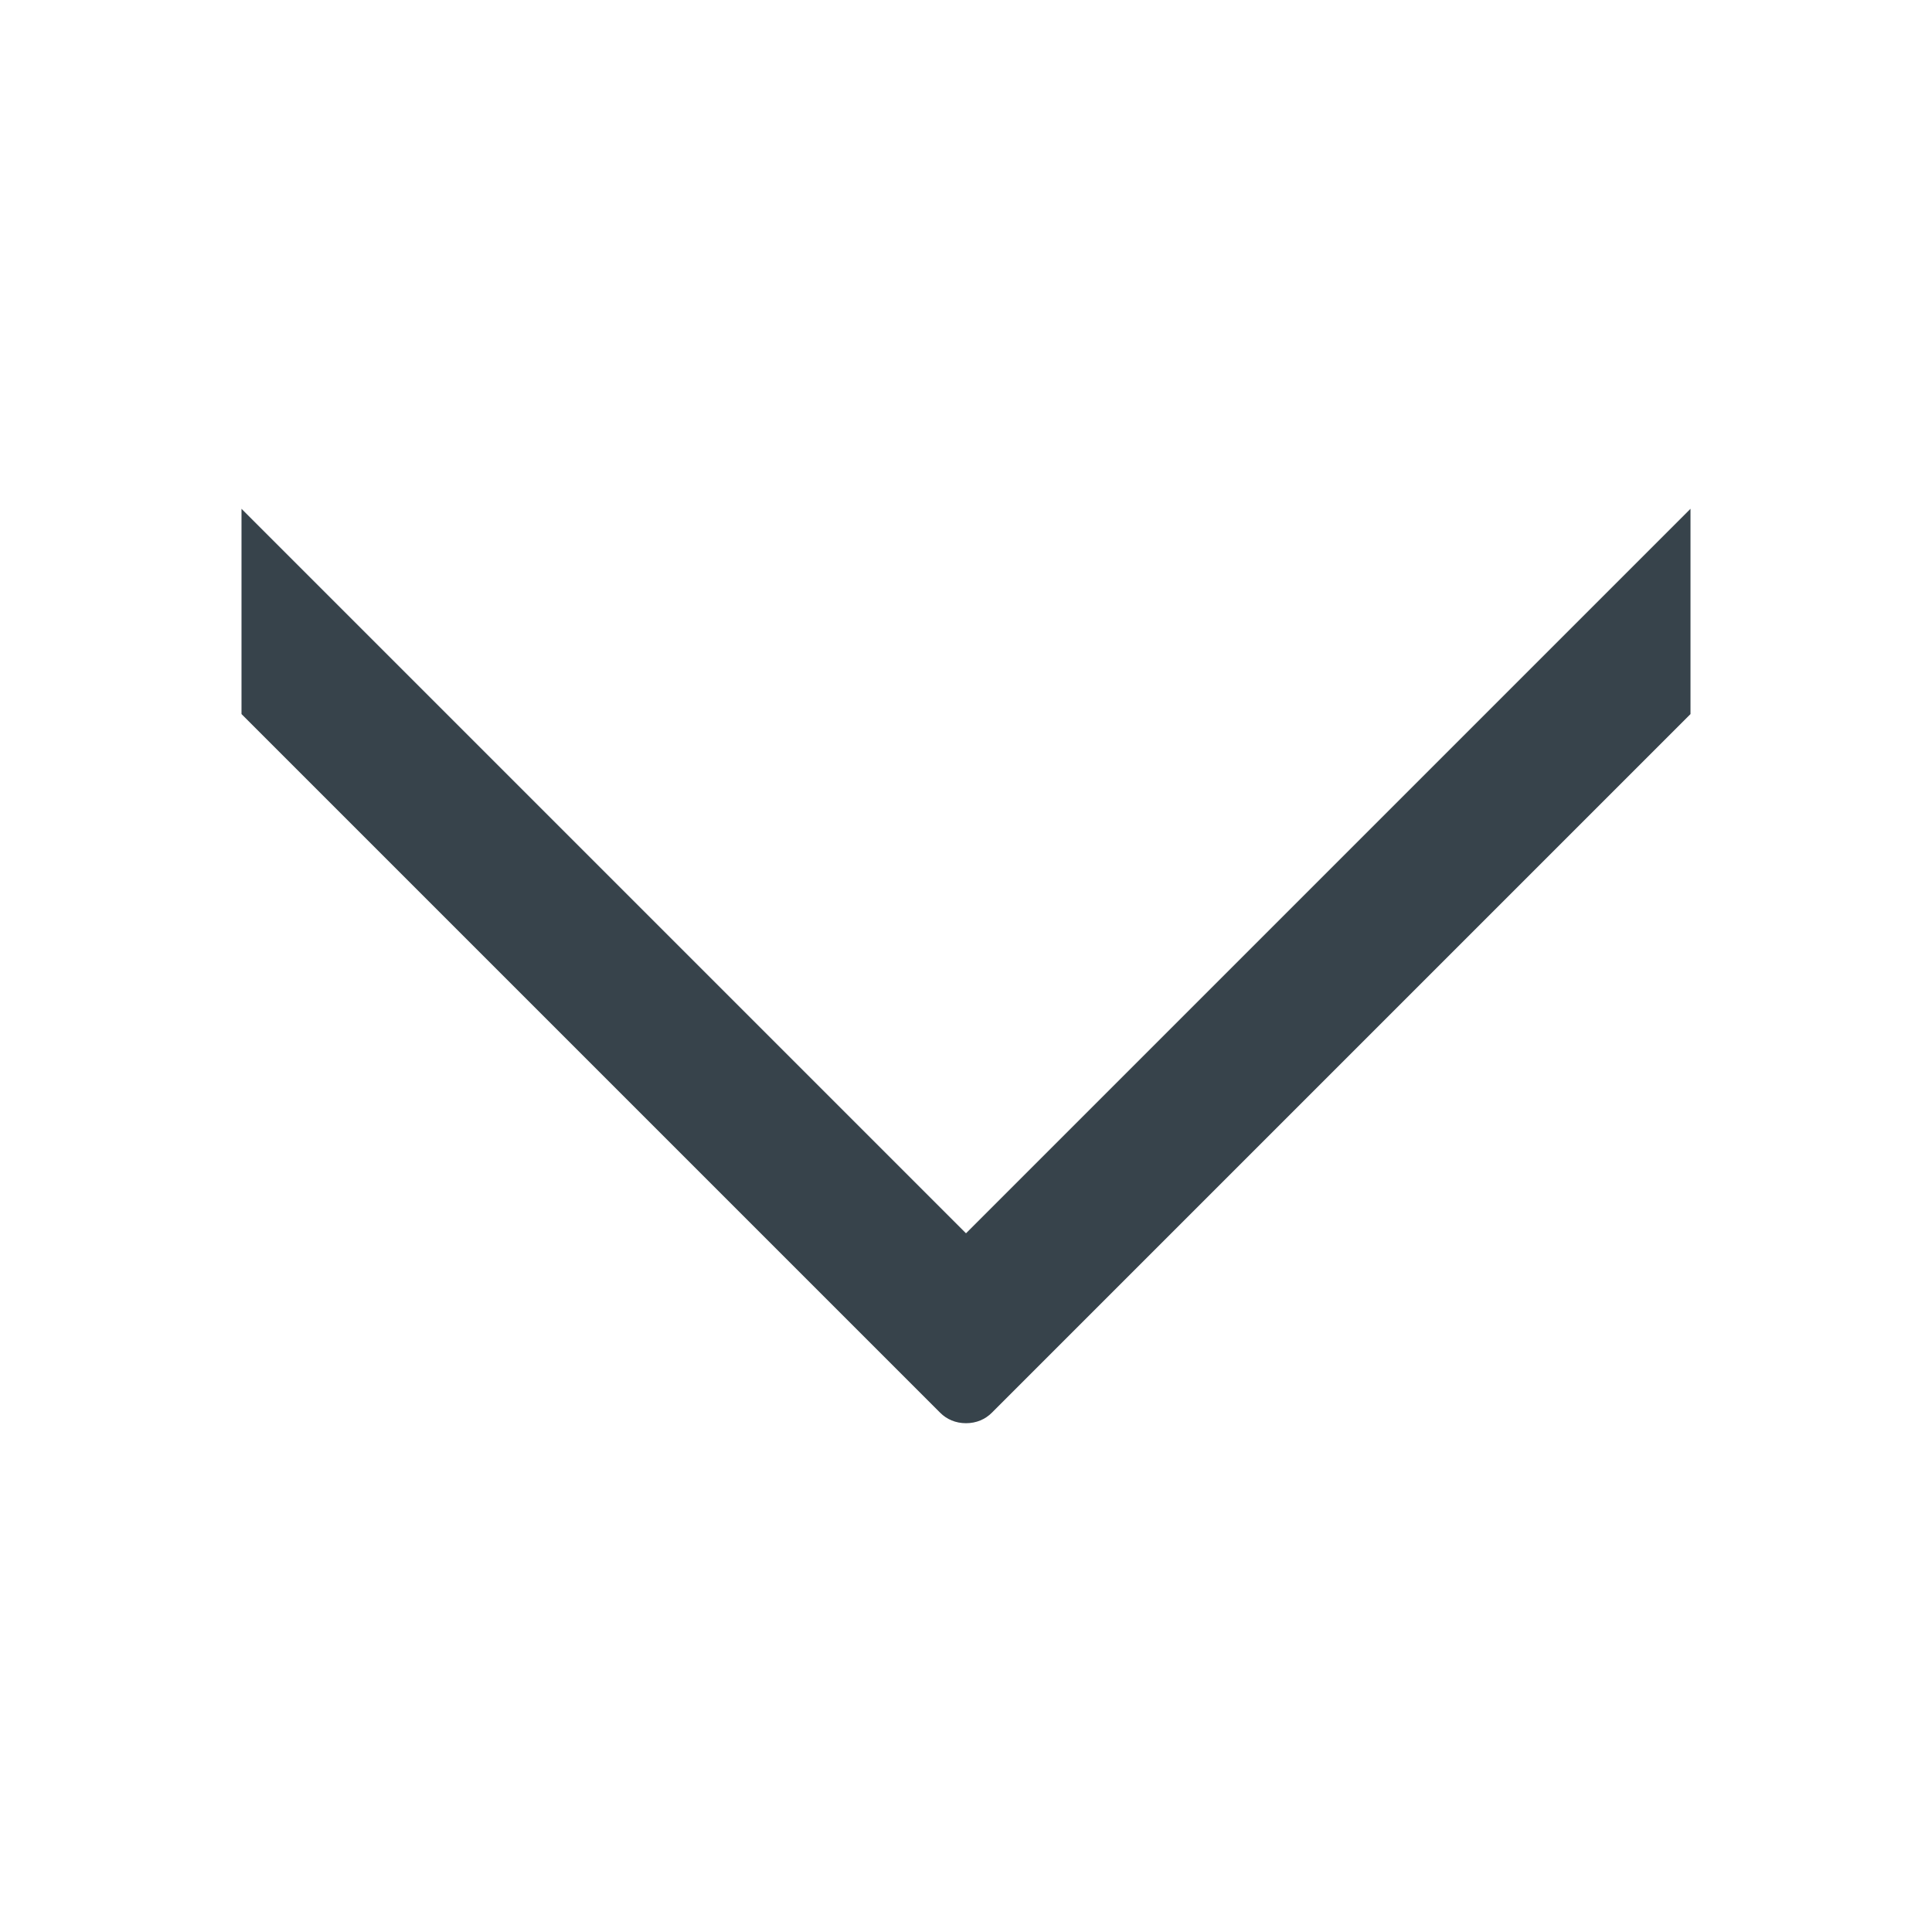 <svg width="20" height="20" viewBox="0 0 20 20" fill="none" xmlns="http://www.w3.org/2000/svg">
<g id="13">
<path id="Vector" d="M9.733 14.625C9.8 14.692 9.892 14.733 10 14.733C10.108 14.733 10.2 14.692 10.267 14.625L17.5 7.392V5.267L10 12.767L2.5 5.267V7.392L9.733 14.625Z" fill="#05141F" fill-opacity="0.8"/>
</g>
</svg>
